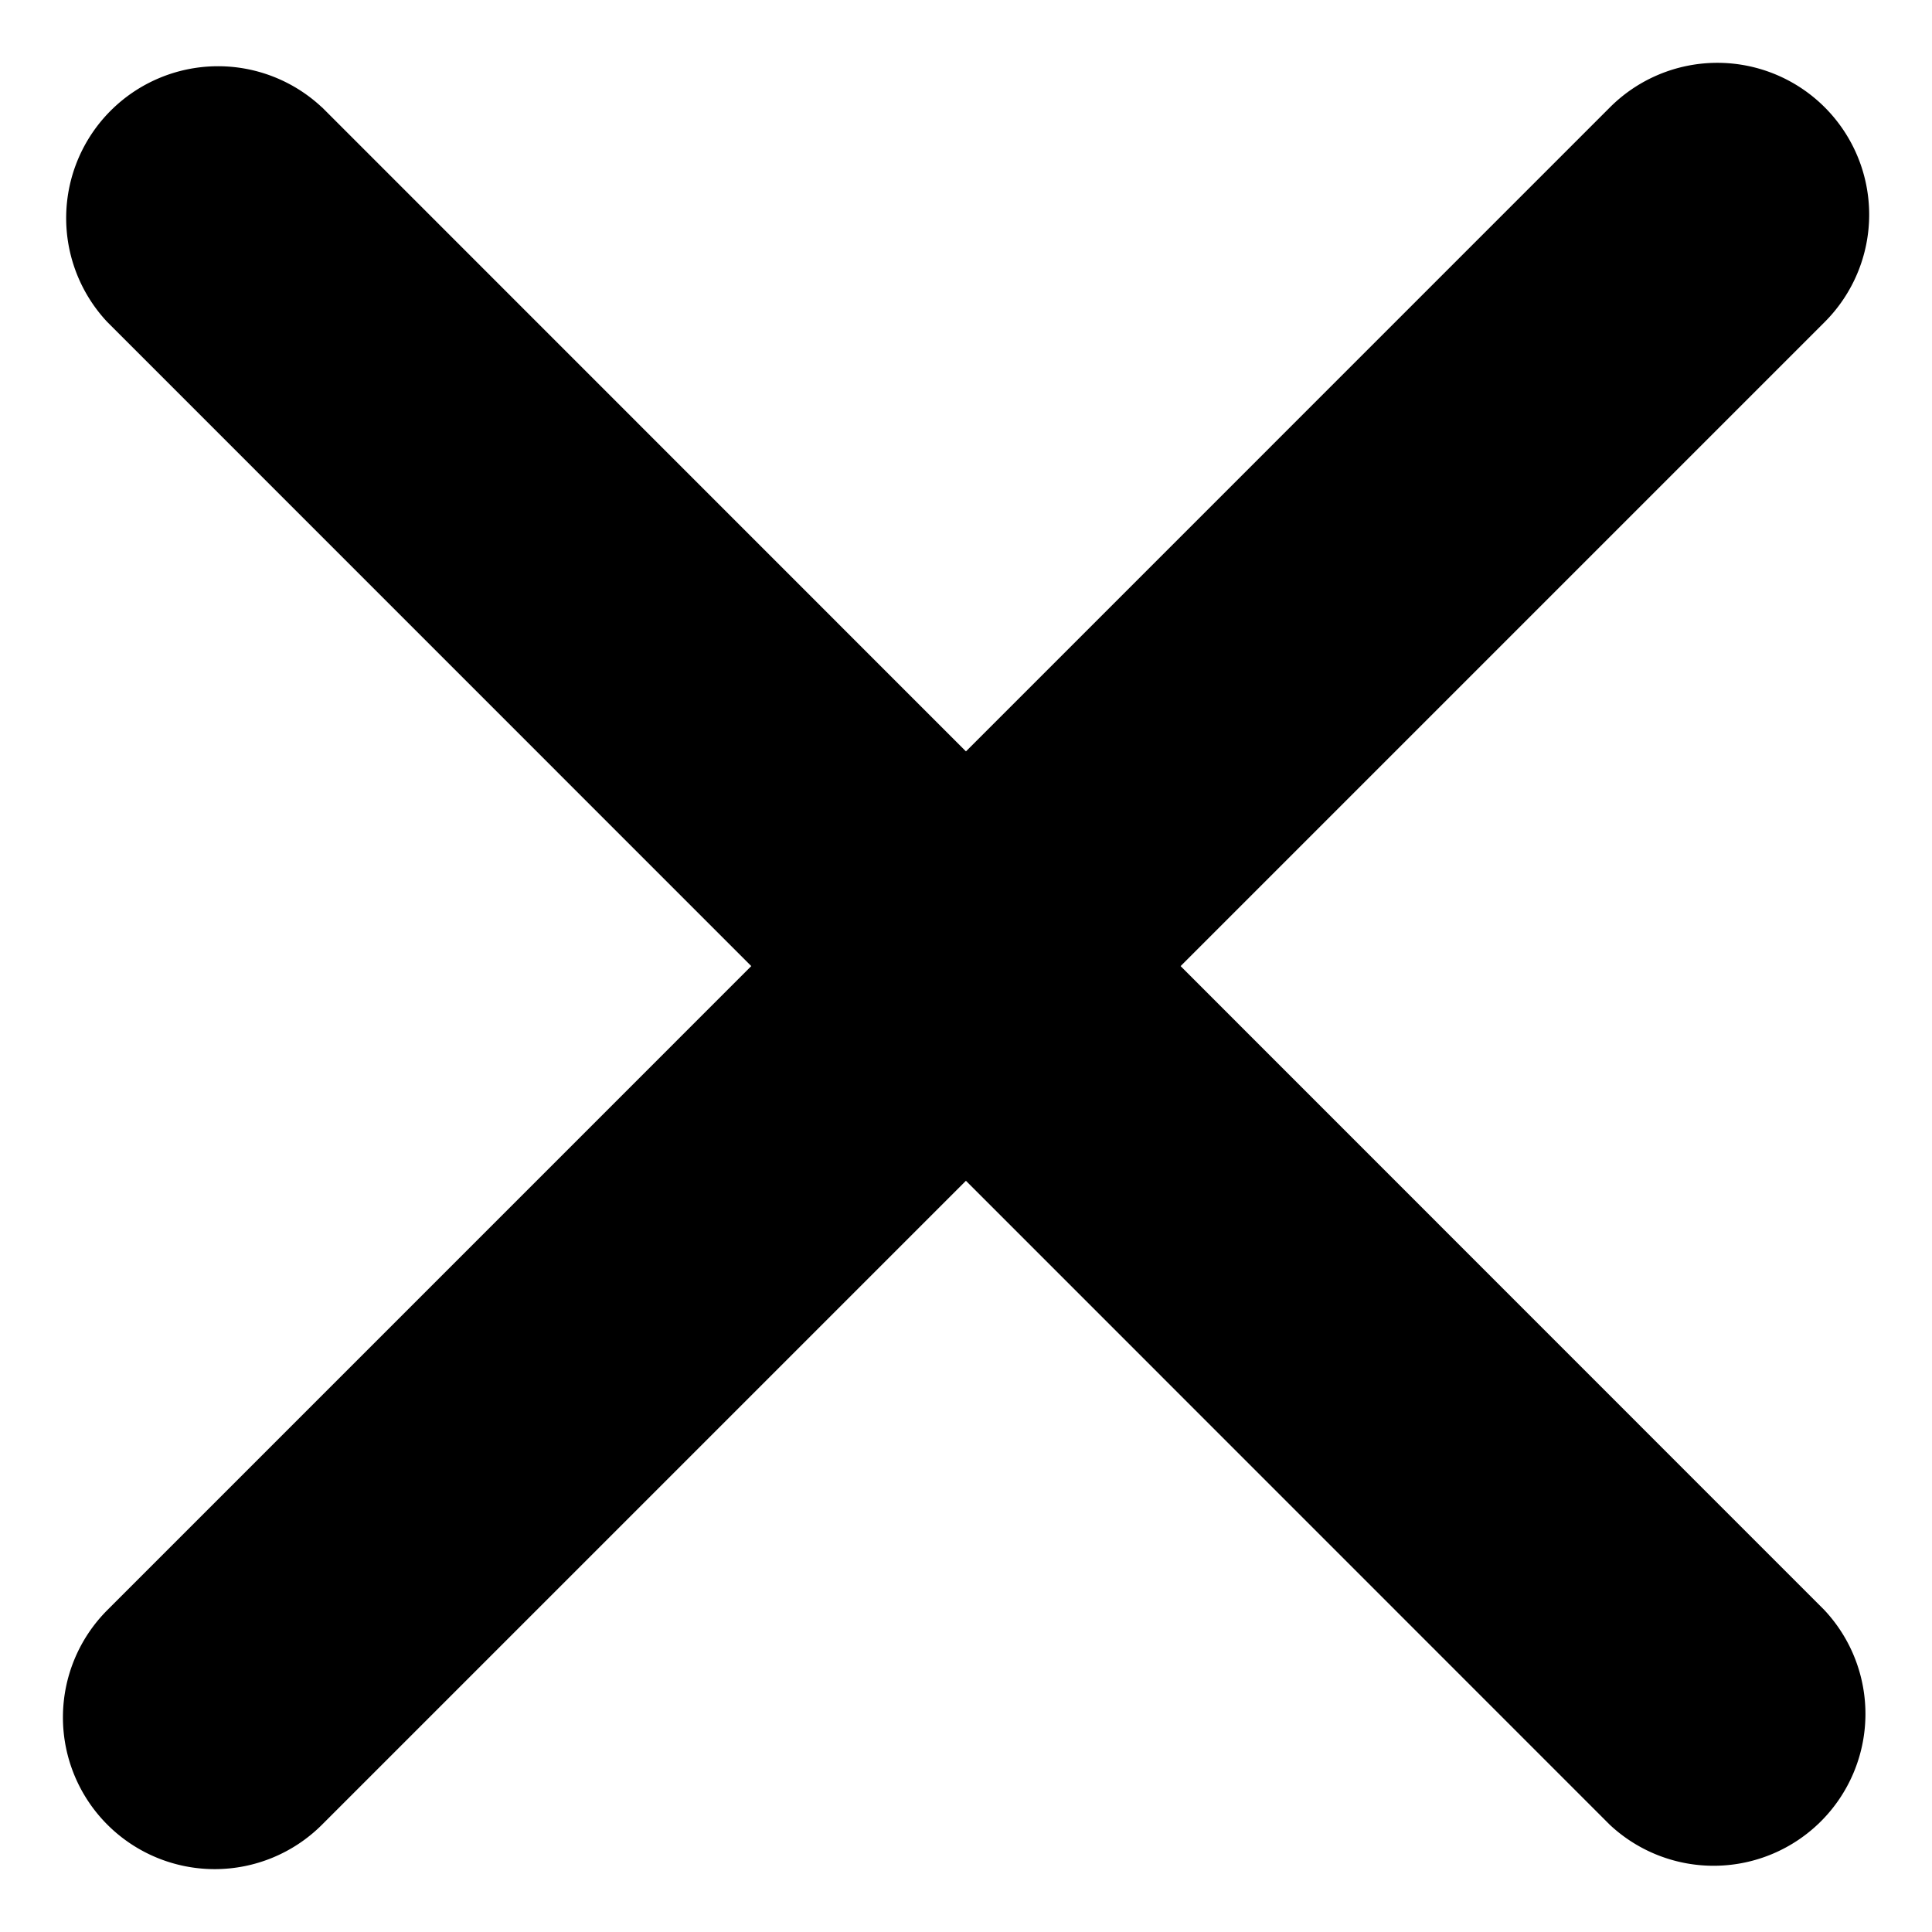 <svg width="15" height="15" fill="none" xmlns="http://www.w3.org/2000/svg"><path fill-rule="evenodd" clip-rule="evenodd" d="M2.5.833L14.164 12.5a1.179 1.179 0 01-1.666 1.667L.833 2.5A1.179 1.179 0 012.499.833z" fill="#000"/><path fill-rule="evenodd" clip-rule="evenodd" d="M.834 12.5L12.5.833A1.178 1.178 0 1114.167 2.5L2.5 14.167A1.178 1.178 0 11.834 12.5z" fill="#000"/></svg>